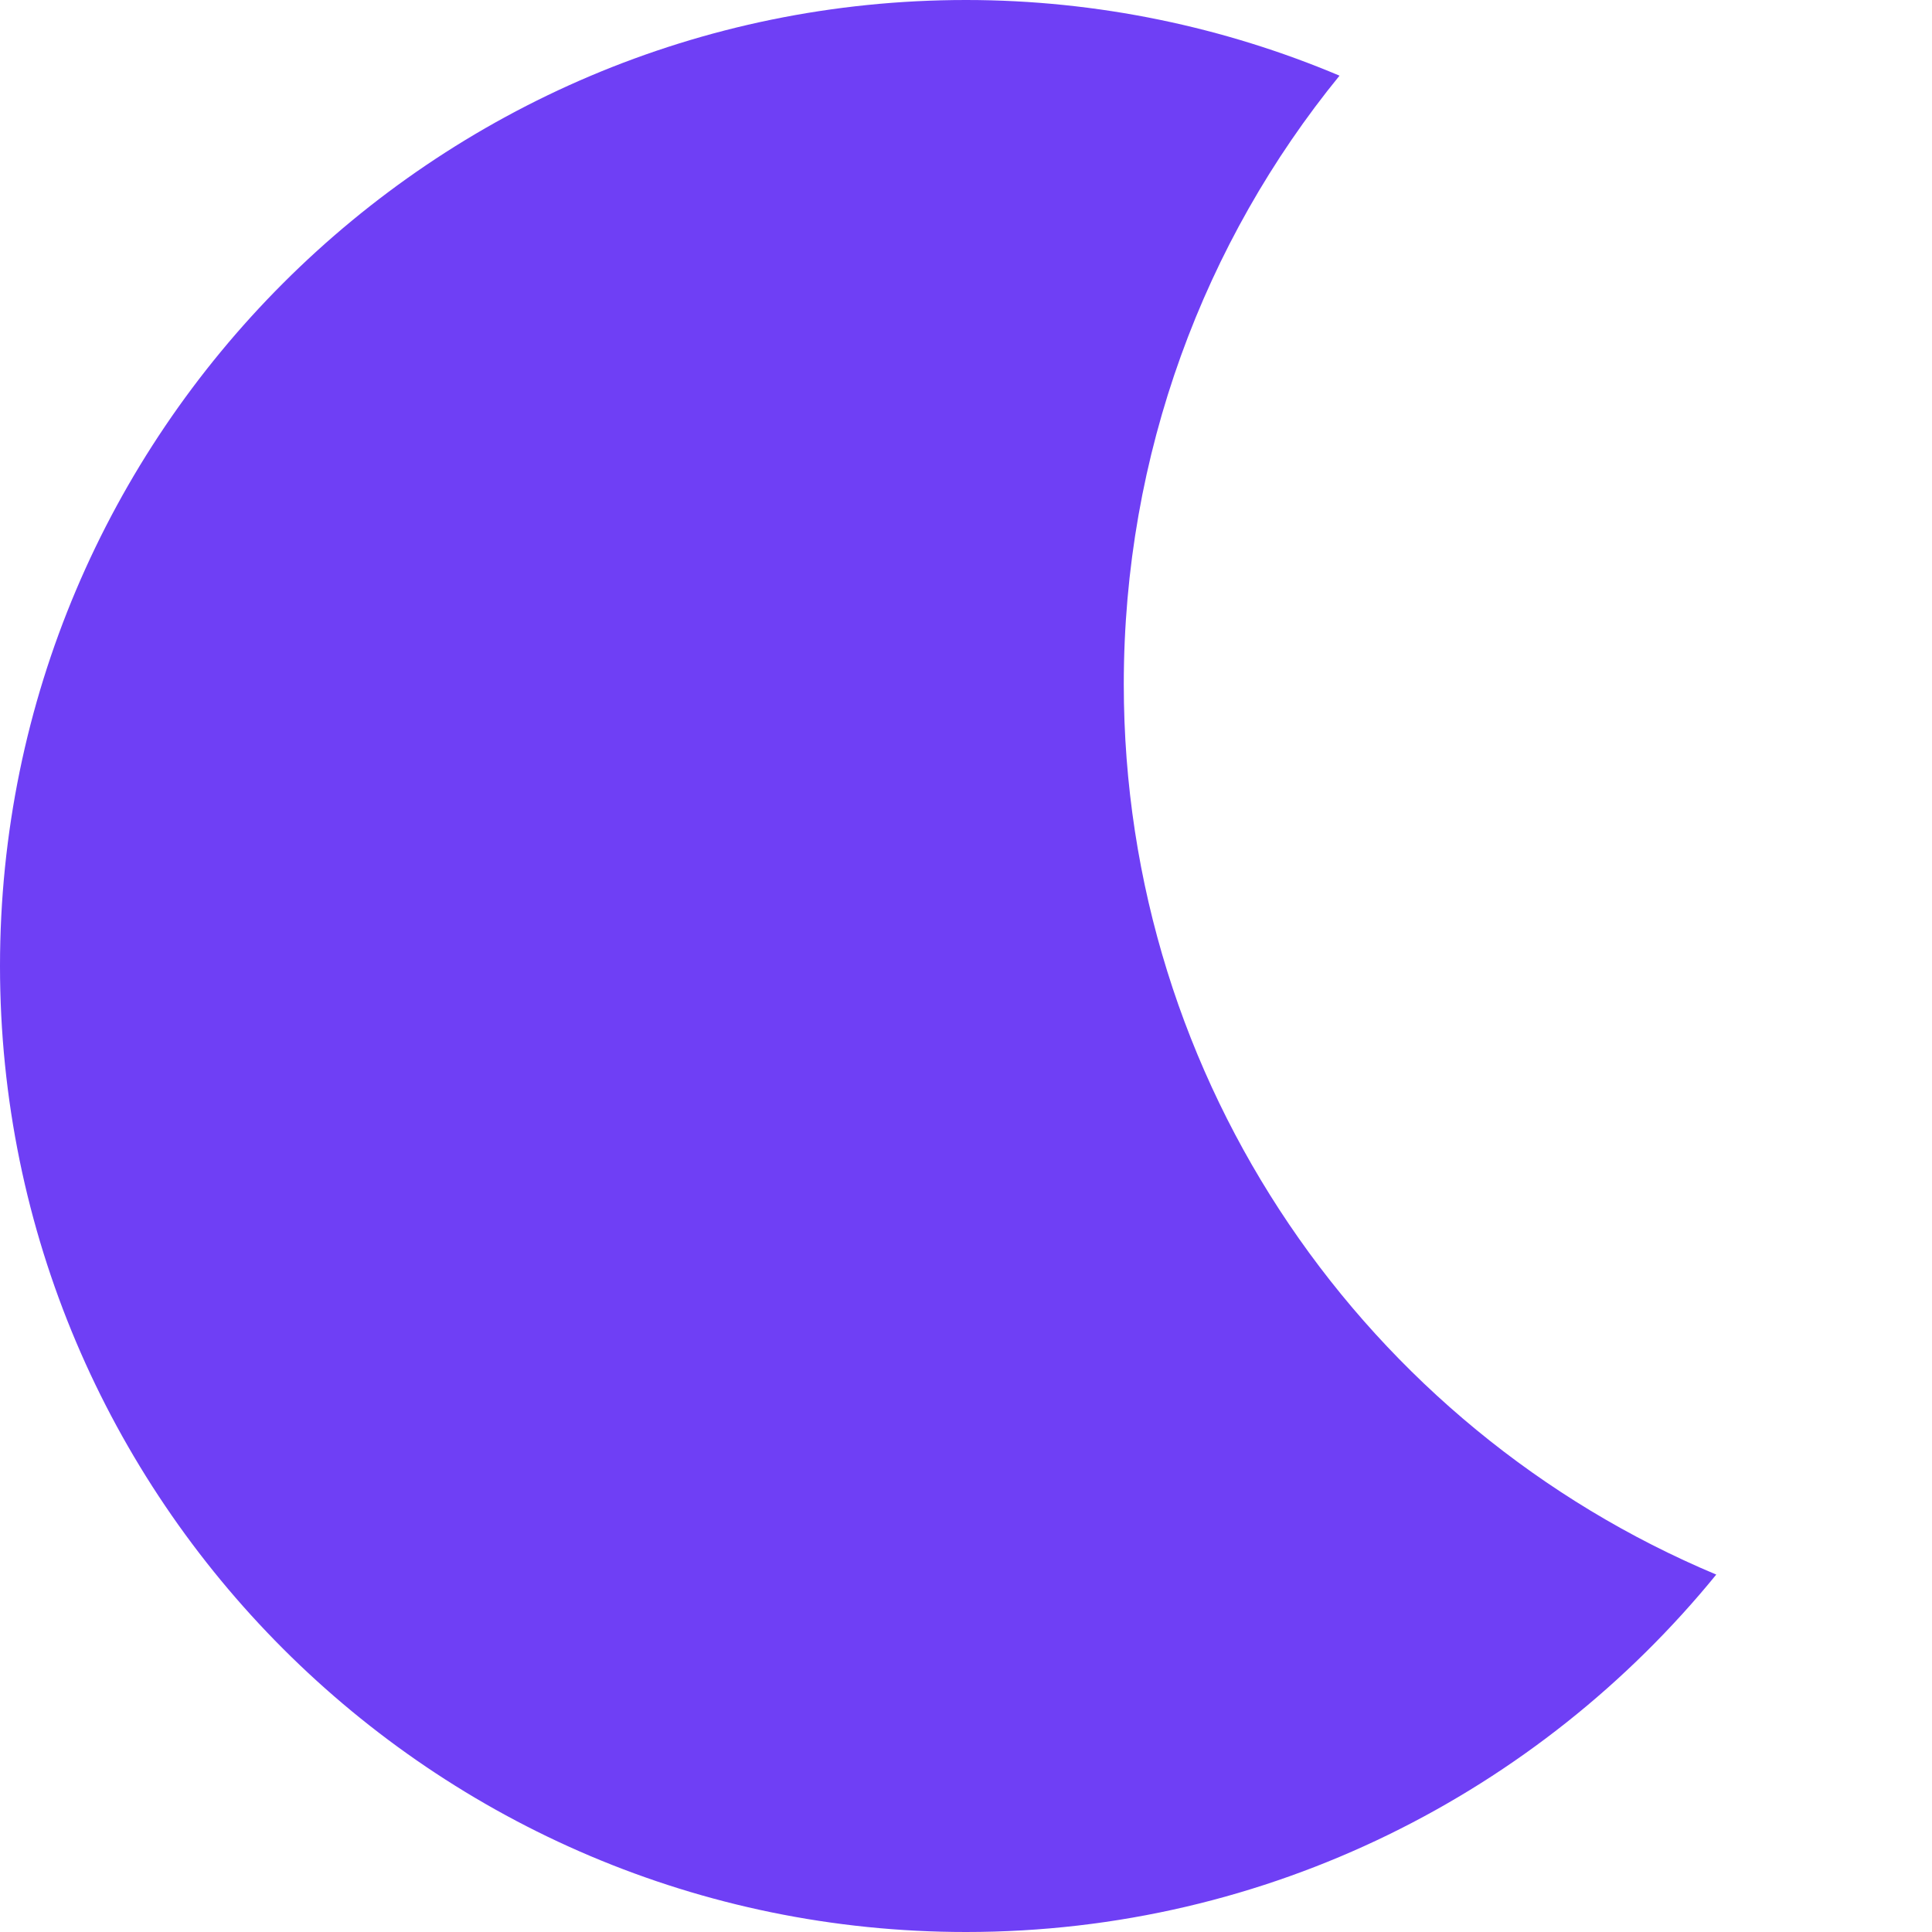 <svg width="120" height="120" viewBox="0 0 120 120" fill="none" xmlns="http://www.w3.org/2000/svg">
<path d="M69.8 42.5C69.8 28.2 74.8 15 83.2 4.7C76.1 1.7 68.2 0 60 0C26.9 0 0 26.9 0 60C0 93.1 26.9 120 60 120C78.8 120 95.6 111.3 106.6 97.8C84.9 88.7 69.8 67.3 69.8 42.5Z" fill="#6F3FF5"/>
</svg>
